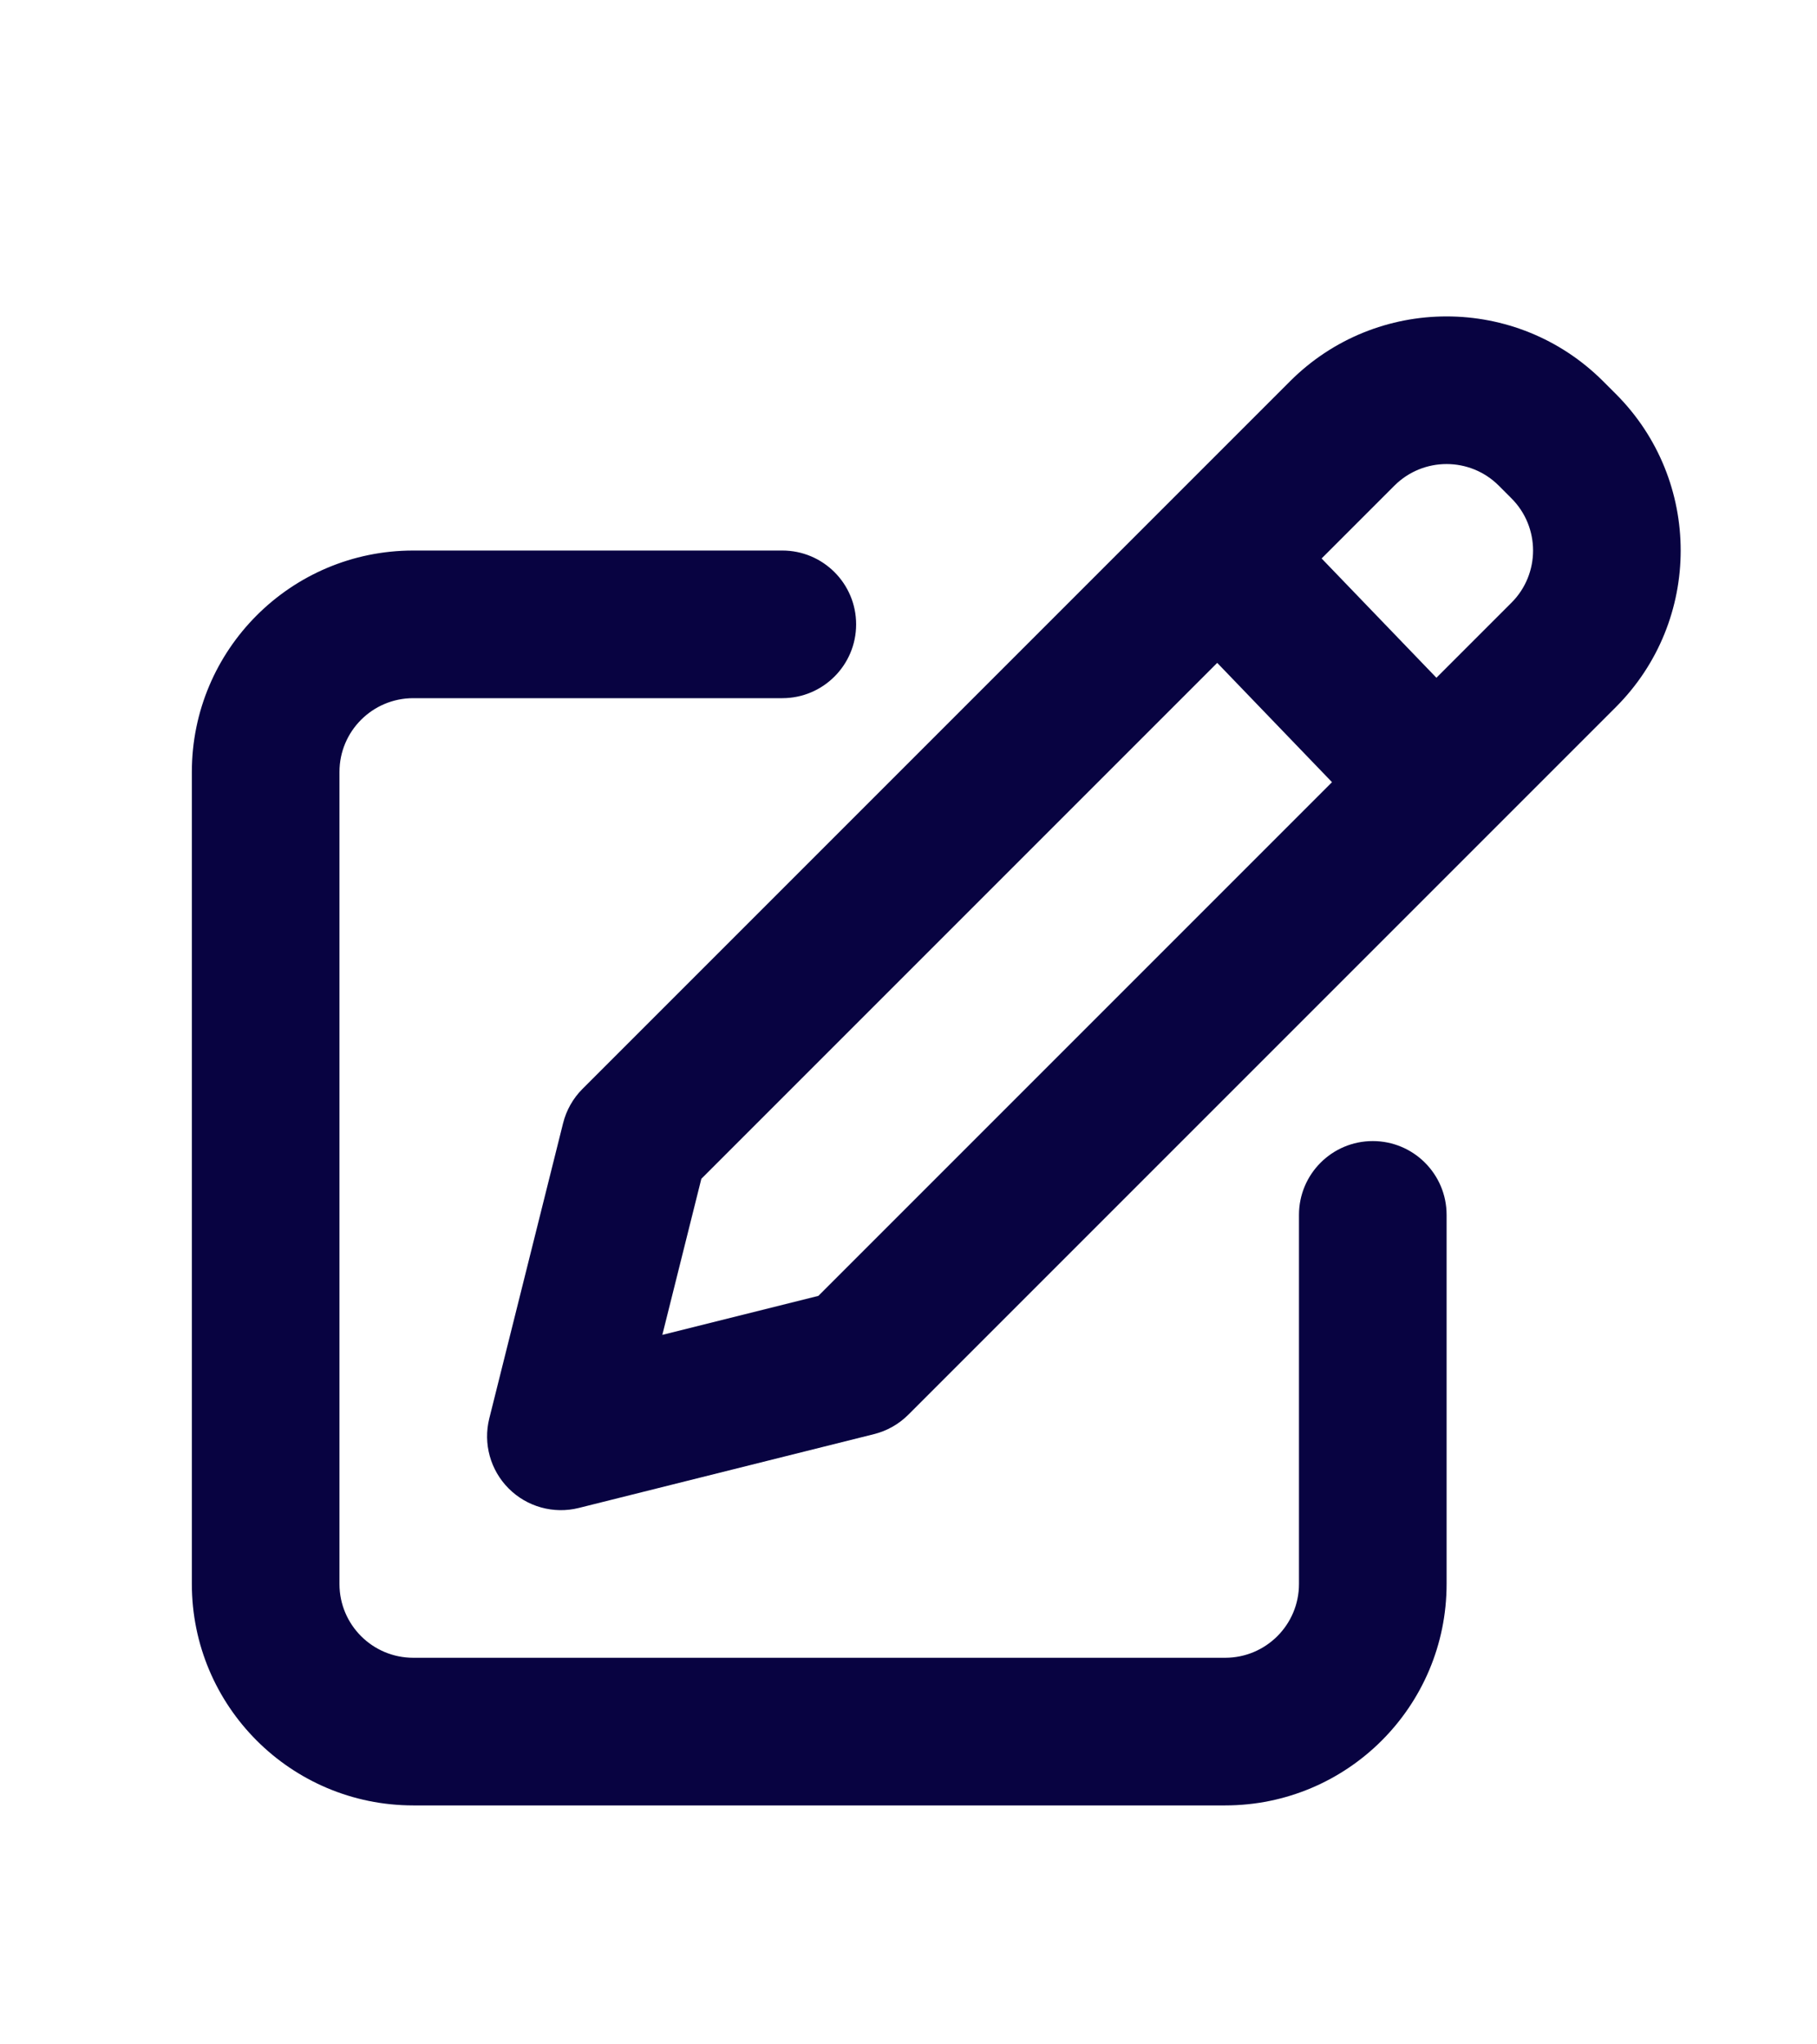 <svg xmlns="http://www.w3.org/2000/svg" xmlns:xlink="http://www.w3.org/1999/xlink" width="800" zoomAndPan="magnify" viewBox="0 0 600 675" height="900" preserveAspectRatio="xMidYMid meet" version="1.0"><path fill="#080341" d="M 529.387 125.891 C 500.832 97.336 454.539 97.336 425.984 125.891 L 192.355 359.52 C 189.23 362.645 187.016 366.559 185.941 370.844 L 161.57 468.332 C 159.492 476.637 161.926 485.426 167.98 491.477 C 174.035 497.531 182.82 499.965 191.125 497.891 L 288.617 473.516 C 292.902 472.445 296.816 470.23 299.938 467.105 L 491.227 275.816 L 533.57 233.477 C 562.125 204.922 562.125 158.625 533.57 130.07 Z M 460.453 160.355 C 469.969 150.84 485.402 150.84 494.922 160.355 L 499.102 164.539 C 508.621 174.059 508.621 189.488 499.102 199.008 L 474.328 223.781 L 436.418 184.391 Z M 401.945 218.867 L 439.852 258.258 L 270.246 427.863 L 218.711 440.746 L 231.594 389.215 Z M 112.098 254.891 C 112.098 241.43 123.008 230.52 136.469 230.52 L 258.332 230.52 C 271.793 230.52 282.707 219.605 282.707 206.145 C 282.707 192.684 271.793 181.773 258.332 181.773 L 136.469 181.773 C 96.09 181.773 63.352 214.508 63.352 254.891 L 63.352 522.988 C 63.352 563.371 96.09 596.105 136.469 596.105 L 404.566 596.105 C 444.953 596.105 477.688 563.371 477.688 522.988 L 477.688 401.125 C 477.688 387.668 466.773 376.754 453.312 376.754 C 439.852 376.754 428.941 387.668 428.941 401.125 L 428.941 522.988 C 428.941 536.449 418.031 547.359 404.566 547.359 L 136.469 547.359 C 123.008 547.359 112.098 536.449 112.098 522.988 Z M 112.098 254.891 " fill-opacity="1" fill-rule="evenodd"/></svg>